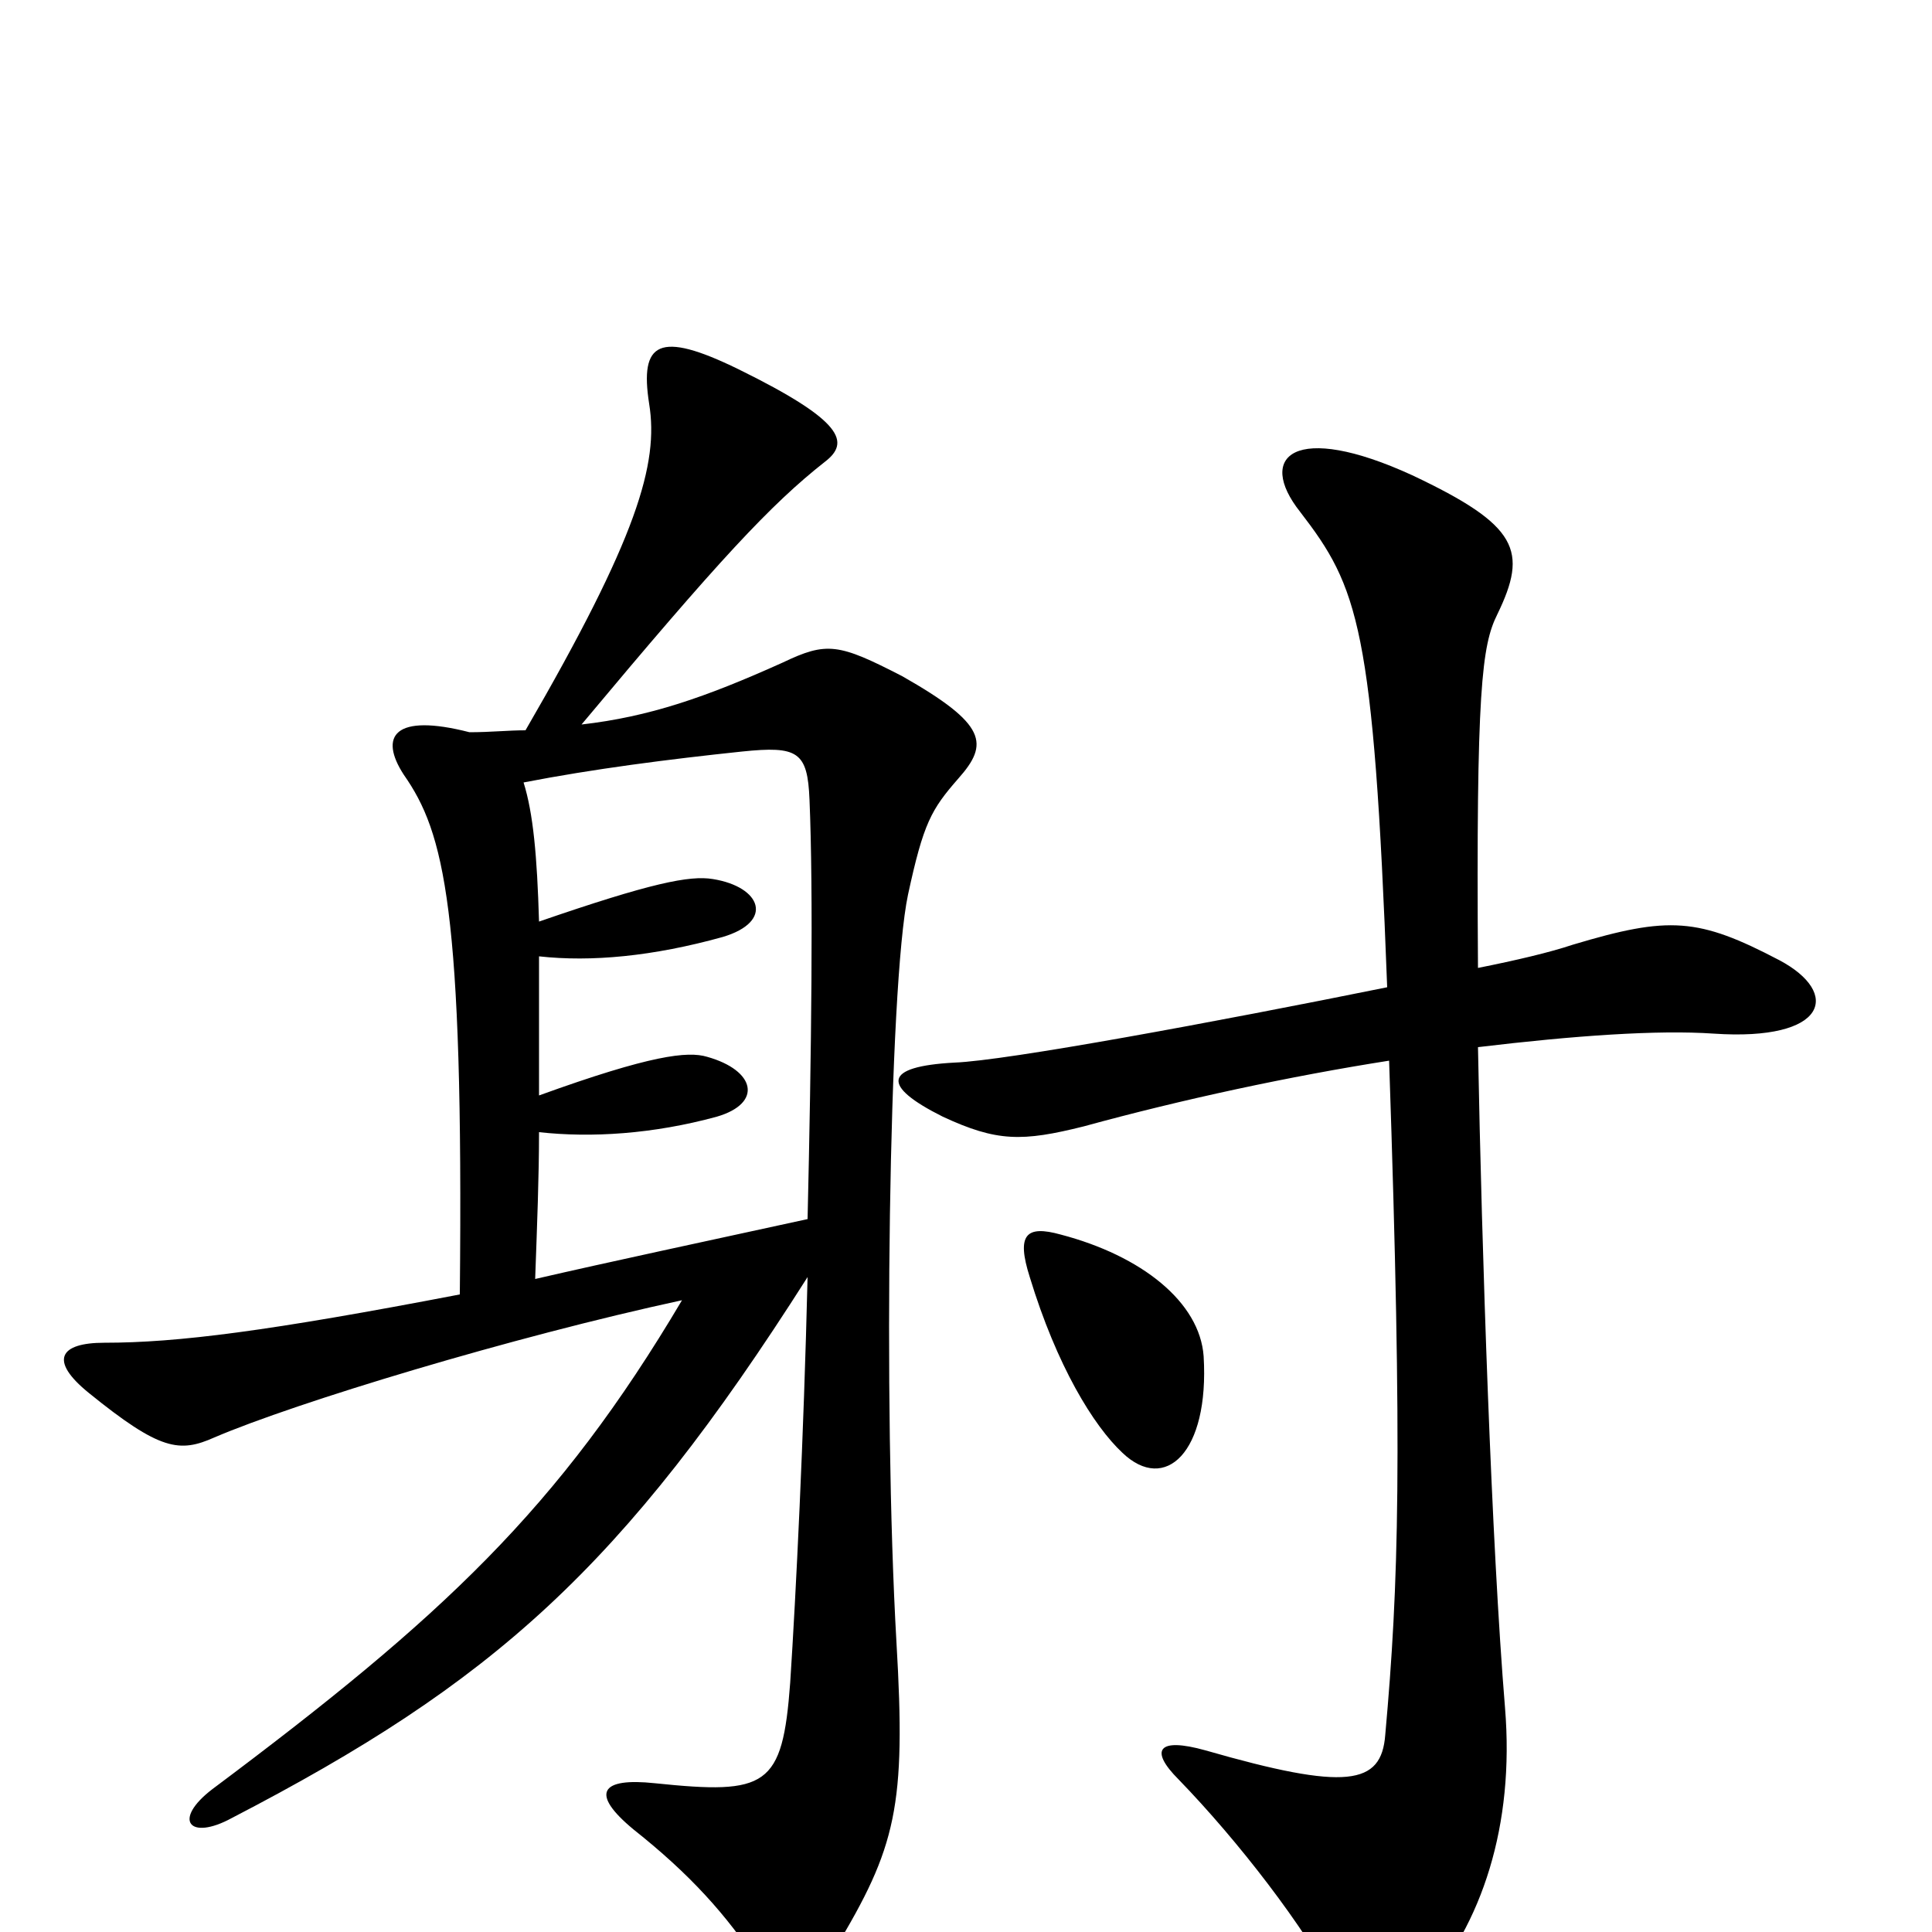 <svg xmlns="http://www.w3.org/2000/svg" viewBox="0 -1000 1000 1000">
	<path fill="#000000" d="M496 -597C512 -615 511 -625 467 -650C434 -667 428 -668 405 -657C365 -639 336 -629 301 -625C372 -710 399 -739 427 -761C440 -771 437 -782 382 -809C341 -829 331 -823 336 -791C341 -760 330 -722 272 -622C263 -622 254 -621 243 -621C204 -631 196 -619 209 -599C230 -569 240 -530 238 -330C139 -311 92 -305 54 -305C31 -305 25 -296 46 -279C83 -249 93 -248 111 -256C153 -274 265 -308 353 -327C289 -219 229 -163 110 -74C89 -58 98 -47 120 -59C255 -129 322 -188 418 -339C416 -256 412 -175 409 -129C405 -75 397 -71 339 -77C311 -80 305 -72 328 -53C357 -30 376 -9 393 17C403 33 417 34 432 9C464 -44 469 -65 464 -150C457 -272 460 -490 470 -537C478 -574 482 -581 496 -597ZM921 -503C879 -525 864 -526 814 -511C802 -507 785 -503 765 -499C764 -643 767 -666 775 -682C791 -715 786 -728 731 -754C670 -782 650 -764 673 -735C703 -696 711 -676 718 -489C629 -471 521 -451 494 -450C457 -448 456 -438 488 -422C516 -409 529 -409 561 -417C612 -431 668 -443 719 -451C726 -245 724 -180 717 -102C715 -76 697 -73 624 -94C599 -101 595 -94 610 -79C641 -47 675 -3 693 31C702 49 719 51 736 31C767 -4 784 -55 779 -116C772 -201 767 -351 765 -458C815 -464 858 -467 887 -465C946 -461 953 -486 921 -503ZM623 -298C621 -326 591 -350 549 -361C531 -366 526 -361 533 -339C547 -293 566 -262 581 -248C603 -227 626 -248 623 -298ZM419 -586C421 -539 420 -455 418 -369C363 -357 316 -347 277 -338C278 -366 279 -391 279 -414C306 -411 338 -413 371 -422C395 -429 391 -446 366 -453C356 -456 337 -454 279 -433C279 -462 279 -485 279 -505C306 -502 338 -505 374 -515C401 -523 394 -541 369 -545C357 -547 337 -543 279 -523C278 -557 276 -579 271 -595C307 -602 346 -607 384 -611C413 -614 418 -611 419 -586Z"/>
</svg>
